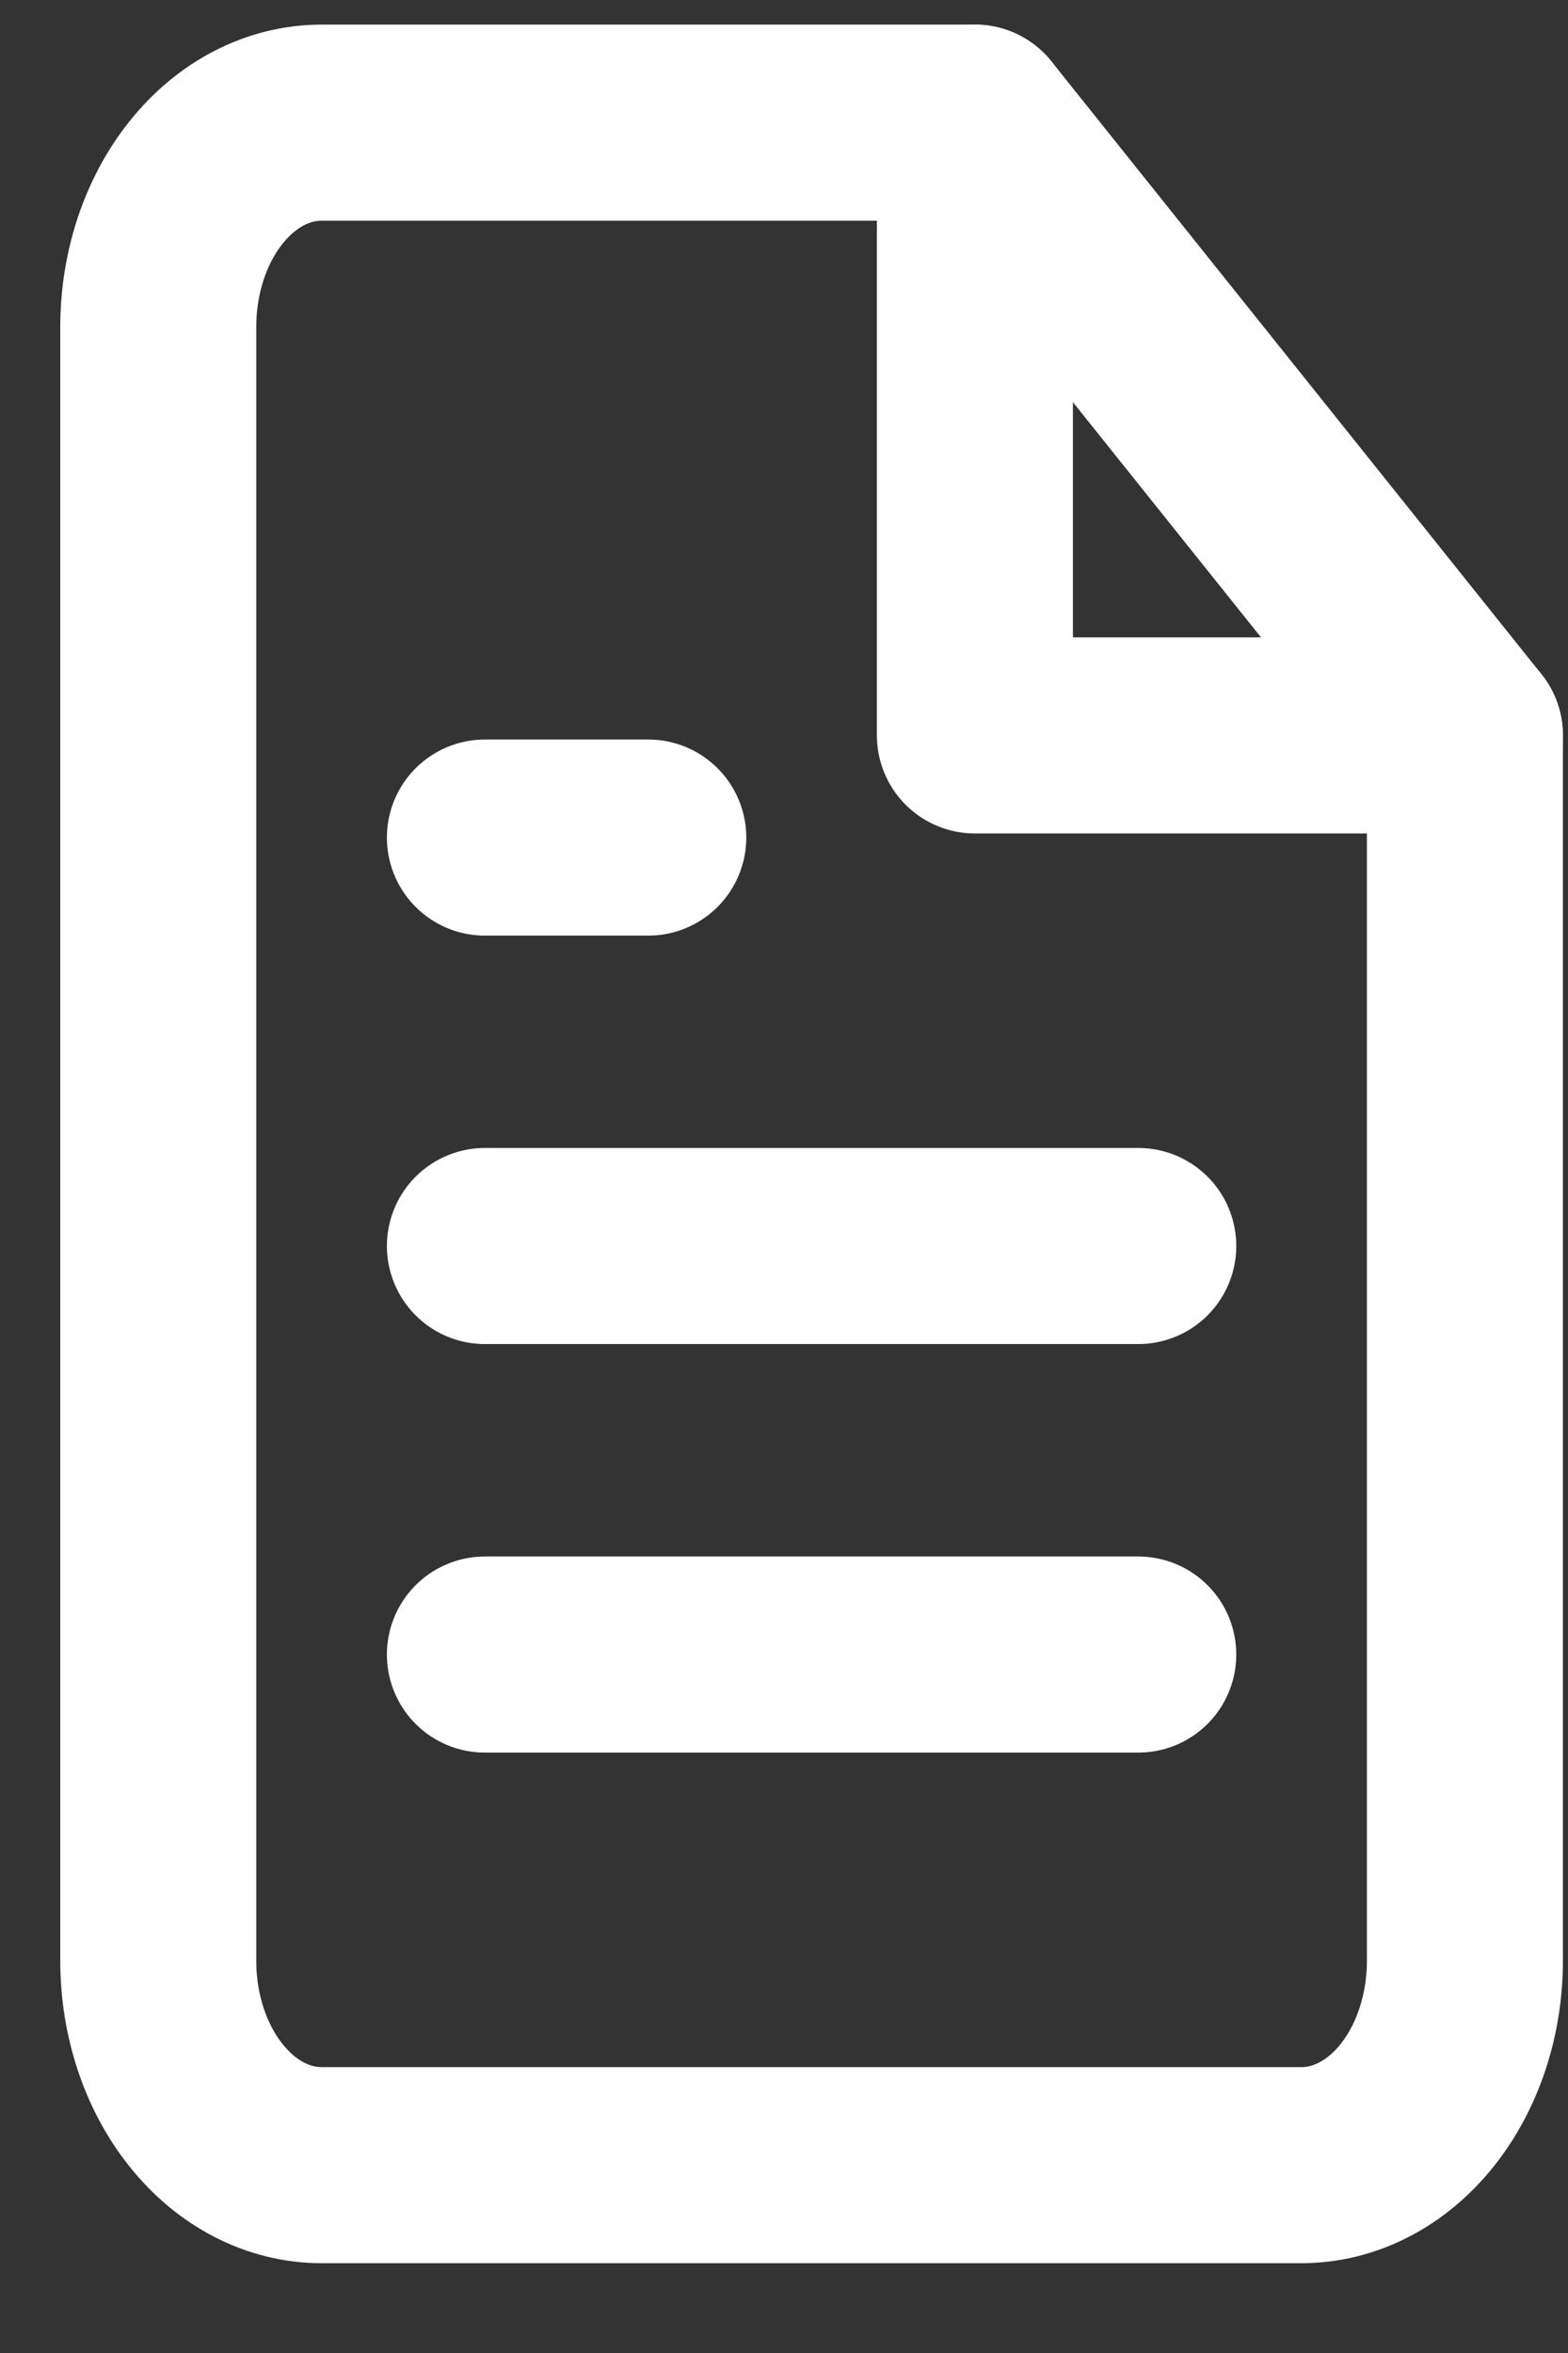 <svg width="16" height="24" viewBox="0 0 16 24" fill="none" xmlns="http://www.w3.org/2000/svg">
<rect x="0" y="0" width="16" height="24" fill="#333333" stroke="none"/>
<path d="M9.948 1.251H3.281C2.839 1.251 2.415 1.47 2.103 1.861C1.79 2.252 1.615 2.782 1.615 3.334V20.001C1.615 20.553 1.79 21.083 2.103 21.474C2.415 21.865 2.839 22.084 3.281 22.084H13.281C13.723 22.084 14.147 21.865 14.46 21.474C14.772 21.083 14.948 20.553 14.948 20.001V7.501L9.948 1.251Z" stroke="white" stroke-width="2" stroke-linecap="round" stroke-linejoin="round"/>
<path d="M9.948 1.251V7.501H14.948" stroke="white" stroke-width="2" stroke-linecap="round" stroke-linejoin="round"/>
<path d="M11.615 12.709H4.948" stroke="white" stroke-width="2" stroke-linecap="round" stroke-linejoin="round"/>
<path d="M11.615 16.876H4.948" stroke="white" stroke-width="2" stroke-linecap="round" stroke-linejoin="round"/>
<path d="M6.615 8.543H5.781H4.948" stroke="white" stroke-width="2" stroke-linecap="round" stroke-linejoin="round"/>
</svg>
